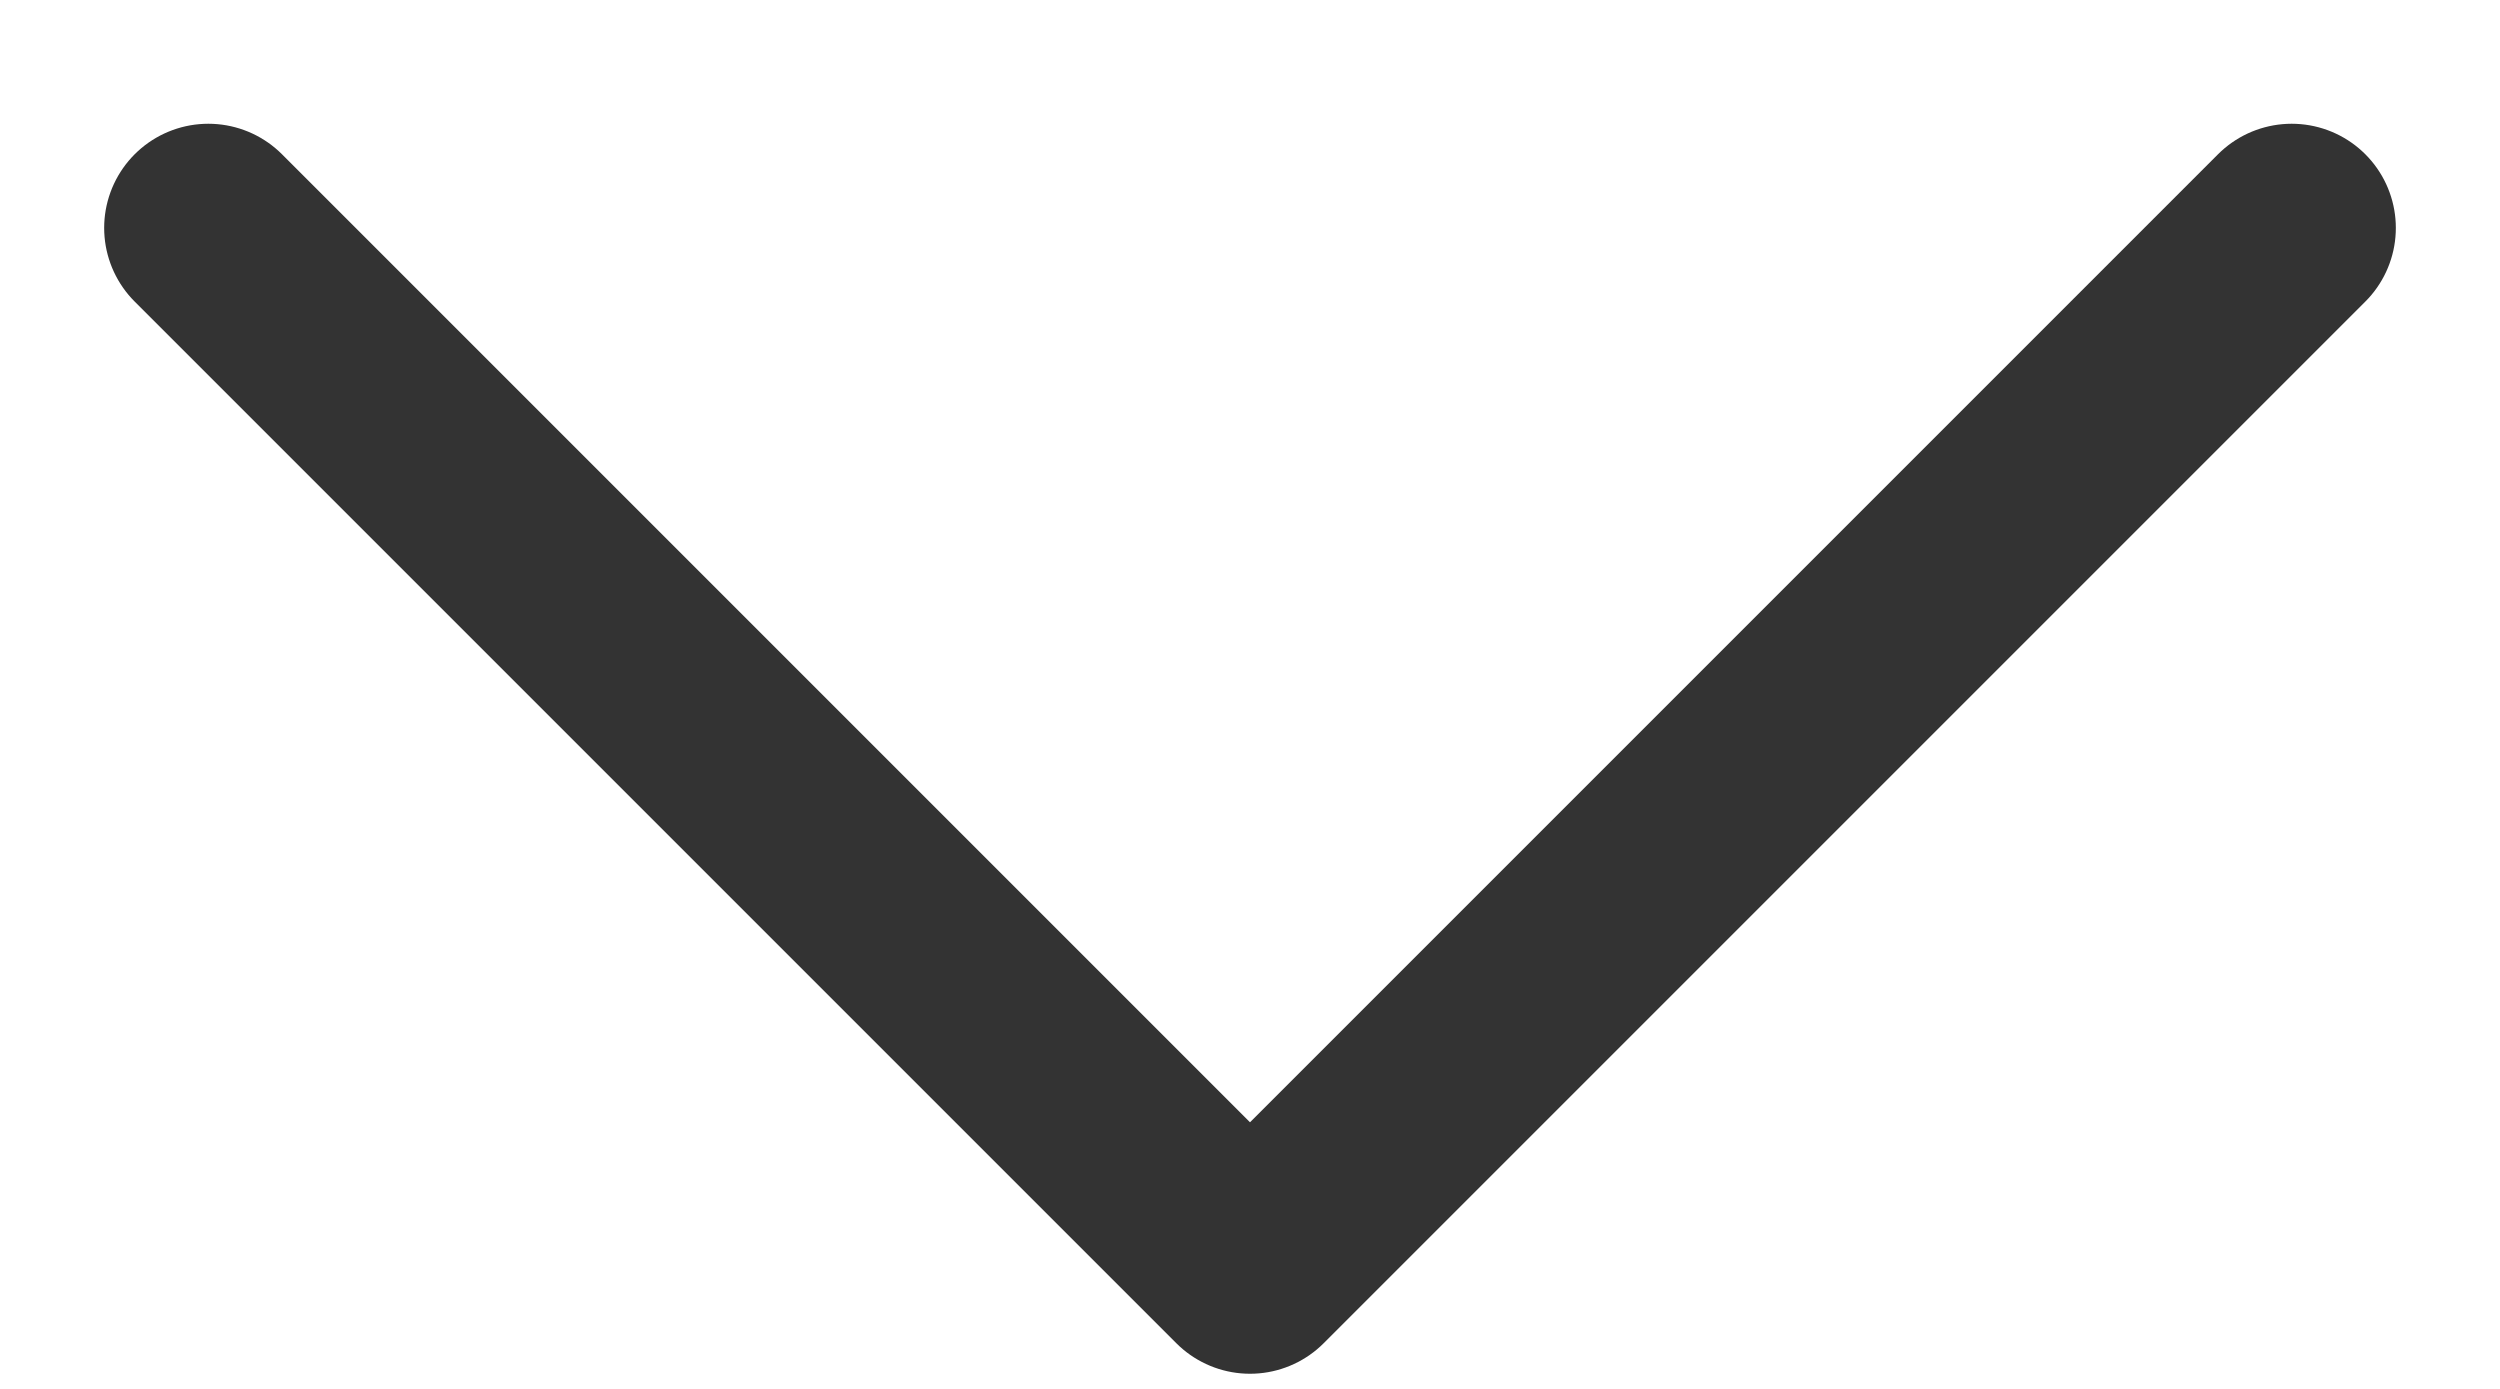 <svg width="18" height="10" viewBox="0 0 18 10" fill="none" xmlns="http://www.w3.org/2000/svg">
<path d="M16.5 1.641L9 9.141L1.5 1.641" stroke="#333333" stroke-width="1.5" stroke-linecap="round" stroke-linejoin="round"/>
</svg>
